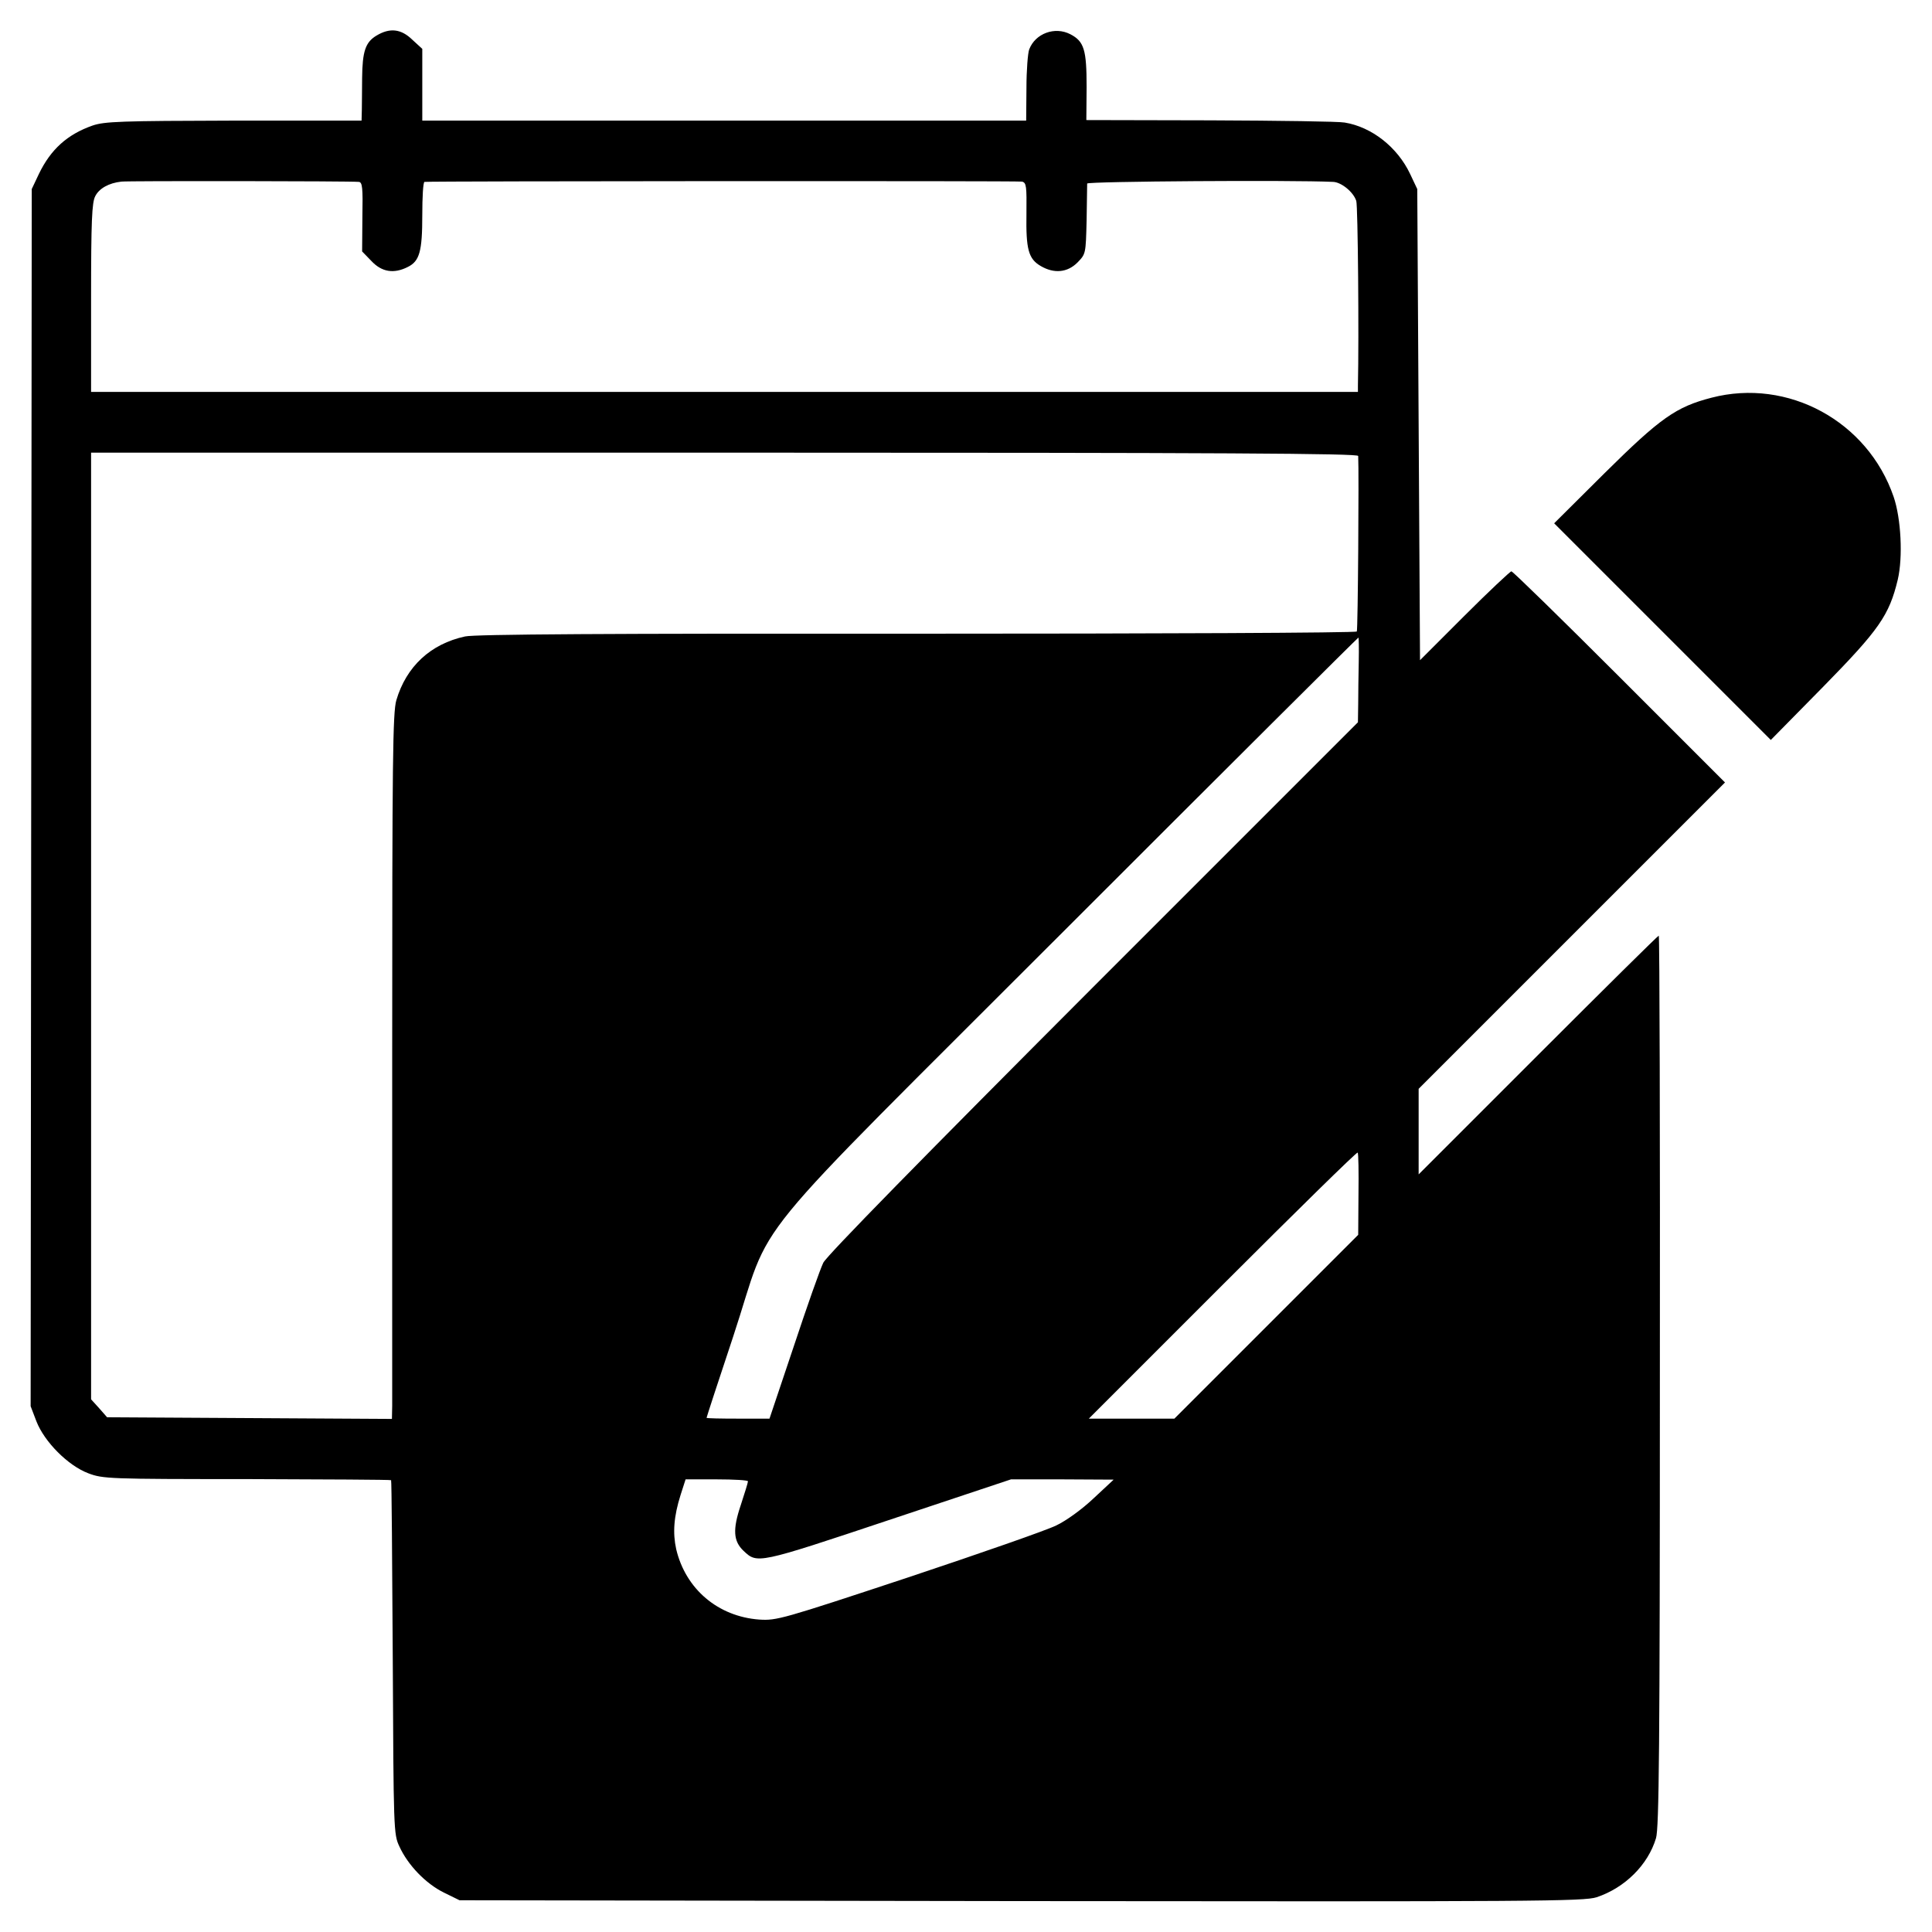 <?xml version="1.0" standalone="no"?>
<!DOCTYPE svg PUBLIC "-//W3C//DTD SVG 20010904//EN"
 "http://www.w3.org/TR/2001/REC-SVG-20010904/DTD/svg10.dtd">
<svg version="1.0" xmlns="http://www.w3.org/2000/svg"
 width="700pt" height="700pt" viewBox="0 0 700 700"
 preserveAspectRatio="xMidYMid meet">
<g transform="translate(0,700) scale(0.1,-0.1)"
fill="#000000" stroke="none">
<path d="M1364 6871 c-40 -24 -51 -57 -52 -154 0 -42 -1 -94 -1 -115 l-1 -39
-462 0 c-412 -1 -469 -3 -513 -18 -91 -32 -151 -86 -194 -175 l-26 -55 -2
-2205 -2 -2205 21 -55 c29 -74 114 -160 188 -188 53 -20 73 -21 574 -21 286
-1 521 -2 523 -4 2 -2 4 -291 6 -643 3 -624 3 -640 24 -684 31 -68 96 -135
161 -167 l57 -28 2035 -3 c1871 -2 2038 -1 2085 14 102 34 186 117 215 214 11
37 14 324 14 1658 1 886 -1 1612 -4 1612 -3 0 -200 -195 -437 -432 l-433 -433
0 155 0 155 555 555 555 555 -382 382 c-211 211 -387 383 -392 383 -4 0 -81
-72 -170 -161 l-161 -161 -5 854 -5 853 -26 55 c-46 97 -139 170 -237 186 -20
4 -239 7 -486 8 l-450 1 1 120 c0 135 -9 165 -59 191 -56 29 -127 3 -149 -55
-5 -13 -10 -76 -10 -140 l-1 -118 -1094 0 -1094 0 0 130 0 130 -36 33 c-41 40
-82 44 -130 15z m-64 -530 c13 -1 15 -21 13 -126 l-1 -126 33 -34 c38 -41 82
-48 133 -22 42 21 52 56 52 187 0 66 3 120 8 121 25 3 2150 4 2165 1 16 -4 17
-17 16 -117 -2 -128 7 -163 52 -189 48 -28 96 -24 133 13 30 31 30 31 33 153
1 68 2 128 2 133 1 8 744 13 891 6 30 -1 74 -37 84 -69 6 -17 10 -494 6 -669
l0 -23 -2295 0 -2295 0 0 340 c0 279 3 346 15 369 14 28 49 48 95 53 23 3 825
2 860 -1z m3621 -993 c3 -59 -1 -630 -5 -636 -3 -5 -720 -8 -1593 -8 -1119 1
-1603 -2 -1638 -10 -125 -27 -213 -109 -249 -231 -13 -45 -15 -214 -15 -1280
0 -675 0 -1249 0 -1276 l-1 -48 -516 3 -516 3 -29 33 -29 32 0 1715 0 1715
2295 0 c1829 0 2295 -3 2296 -12z m2 -745 c-1 -49 -2 -118 -2 -154 l-1 -66
-959 -959 c-616 -617 -965 -973 -978 -999 -11 -22 -59 -158 -107 -303 l-88
-262 -114 0 c-63 0 -114 1 -114 3 0 2 43 134 96 293 151 456 0 271 1215 1487
576 576 1049 1047 1051 1047 1 0 2 -39 1 -87z m-1 -1930 l-1 -147 -333 -333
-333 -333 -155 0 -155 0 485 485 c266 266 486 482 489 479 3 -2 4 -71 3 -151z
m-2212 -1040 c0 -5 -12 -43 -26 -86 -30 -89 -27 -131 10 -166 50 -47 49 -48
525 111 l444 148 186 0 186 -1 -73 -68 c-41 -39 -99 -81 -135 -98 -34 -17
-275 -101 -536 -188 -459 -152 -477 -157 -540 -153 -150 11 -267 111 -301 255
-13 59 -9 118 16 197 l18 56 113 0 c62 0 113 -3 113 -7z"/>
<path d="M6201 5559 c-128 -33 -185 -73 -387 -273 l-183 -182 392 -392 393
-393 190 193 c203 207 239 259 270 388 19 81 12 221 -15 300 -94 274 -383 431
-660 359z"/>
</g>
</svg>
